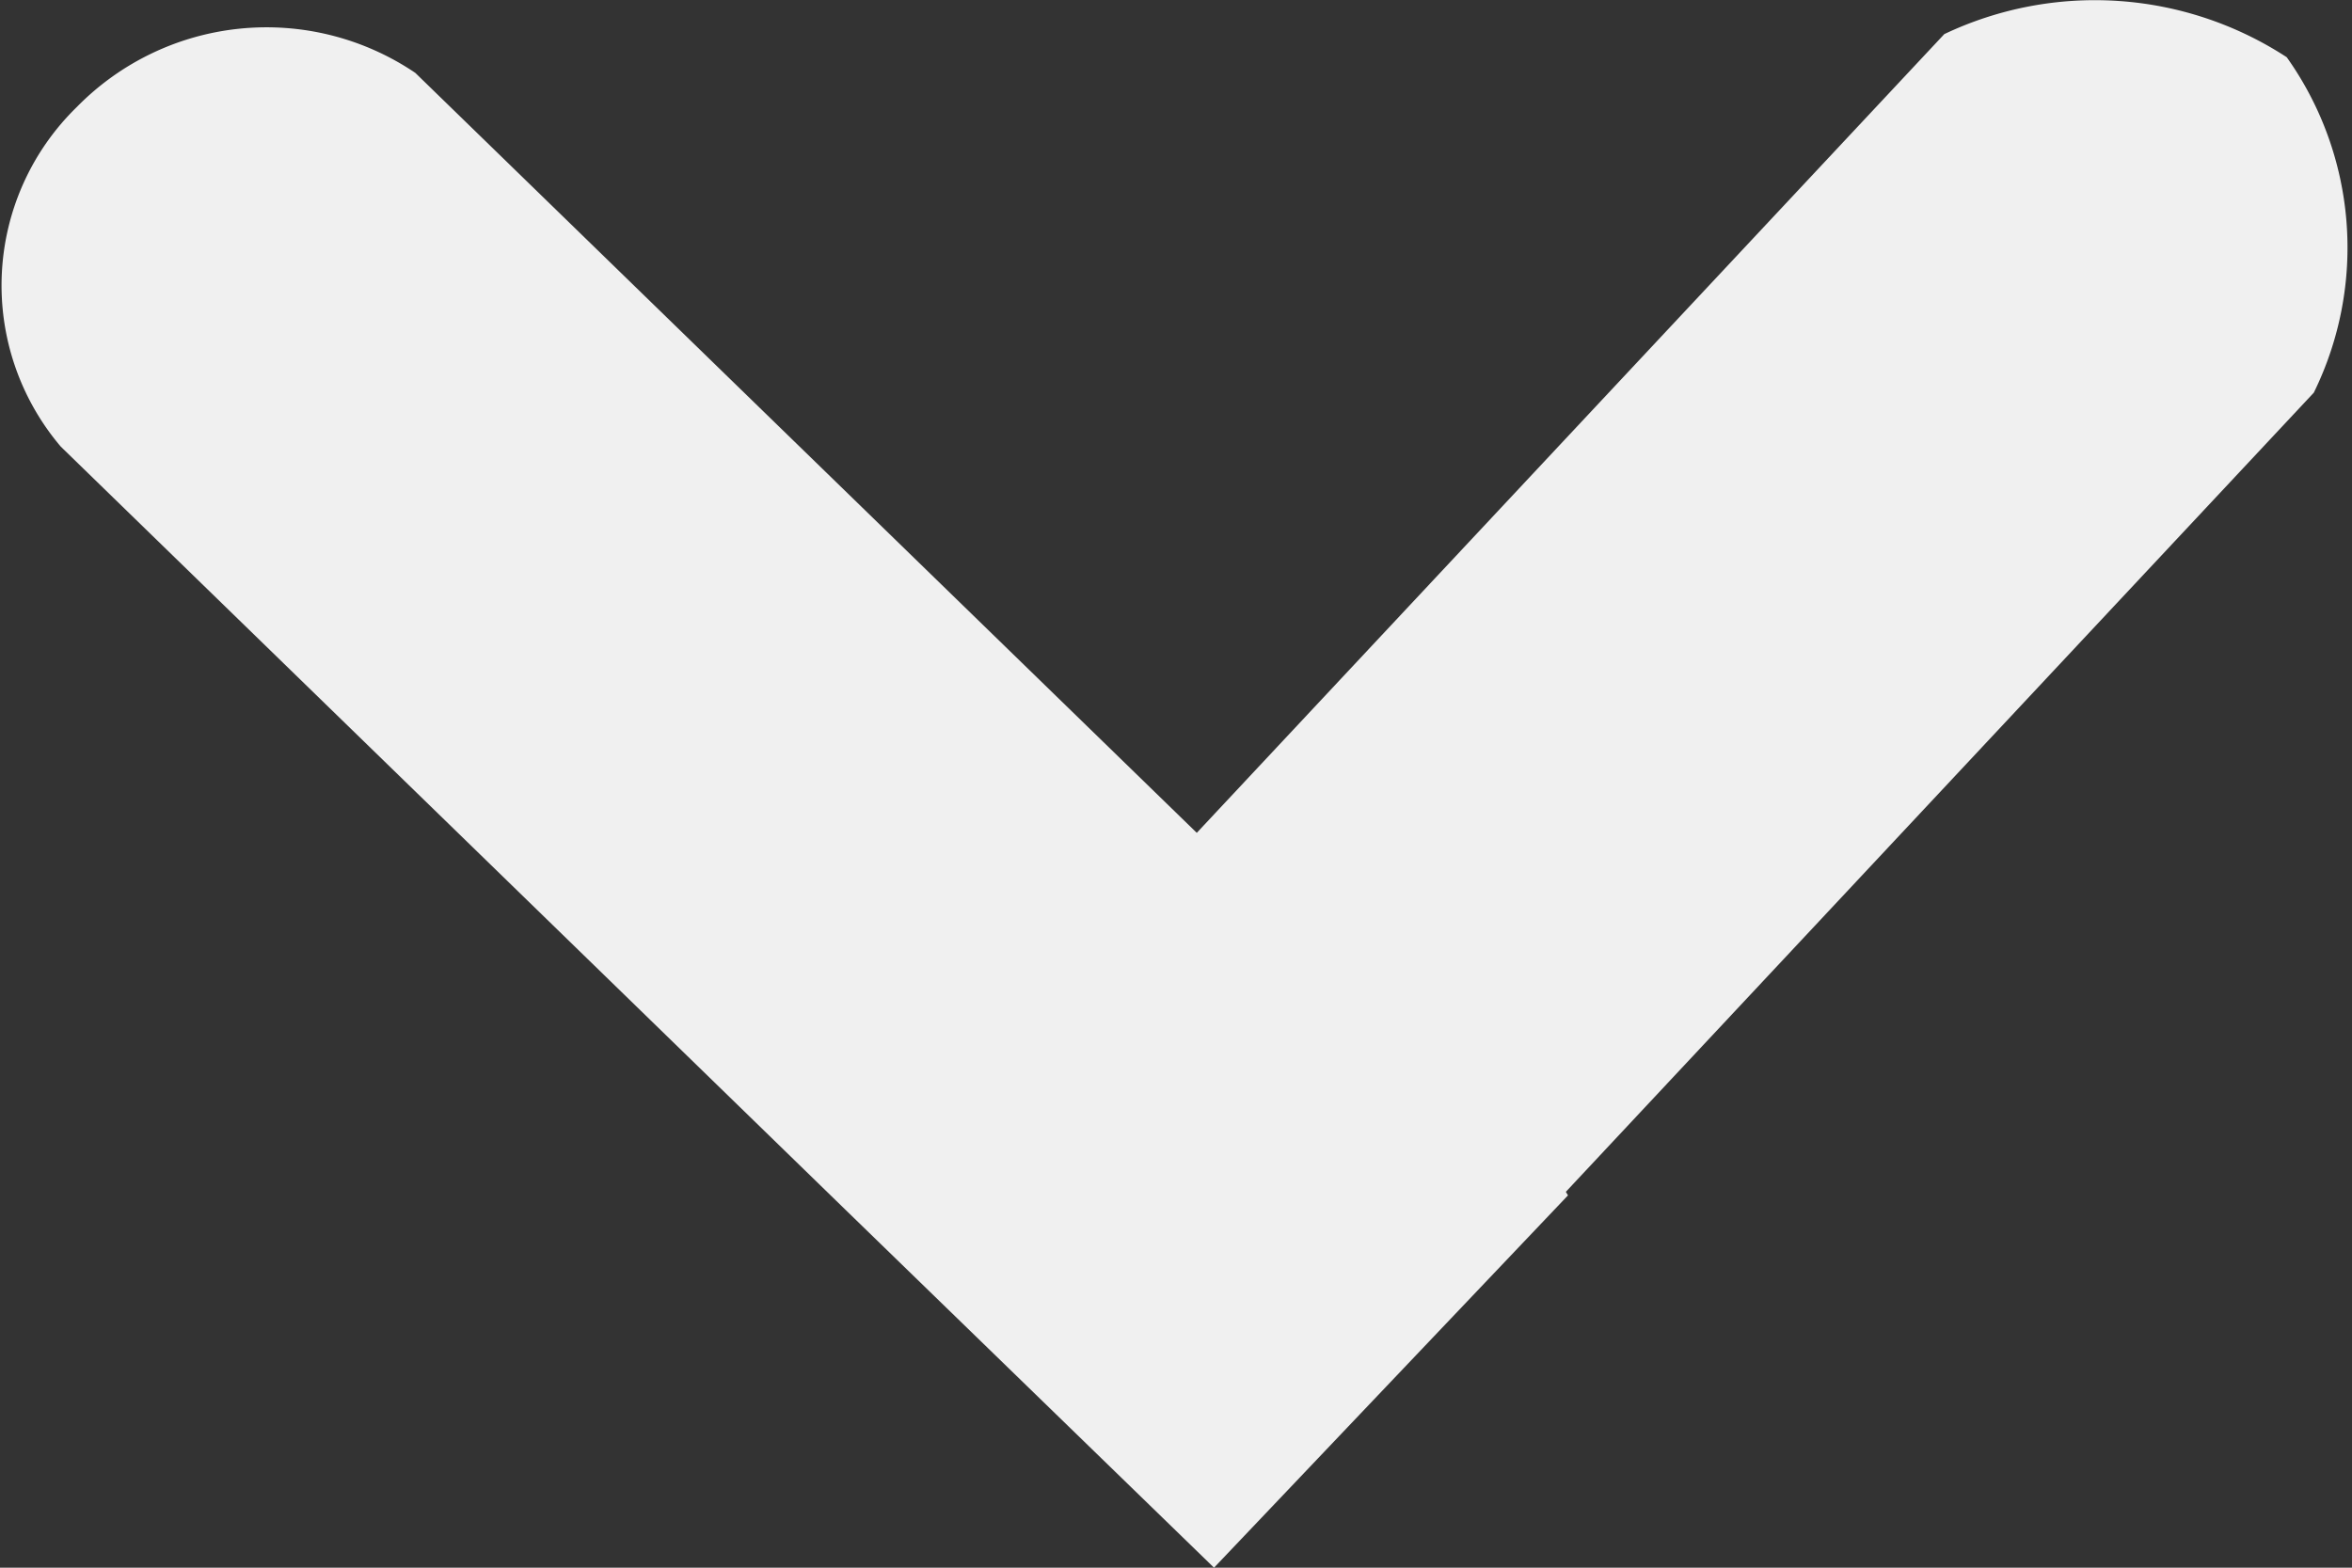 <svg xmlns="http://www.w3.org/2000/svg" width="12" height="8" viewBox="0 0 12 8">
  <rect x="0" y="0" width="12" height="8" fill="#333333" stroke="none"/>
  <defs>
    <style>
      .cls-1 {
        fill: #f0f0f0;
        fill-rule: evenodd;
      }
    </style>
  </defs>
  <path id="arrow.svg" class="cls-1" d="M911.194,358l-1.884-1.83h0l-4-3.891a1.271,1.271,0,0,1,.082-1.733,1.355,1.355,0,0,1,1.727-.174l3.987,3.878,3.814-4.076a1.791,1.791,0,0,1,1.747.118,1.678,1.678,0,0,1,.138,1.712l-3.816,4.078L913,356.1Z" transform="translate(-905 -350)"/>
</svg>
